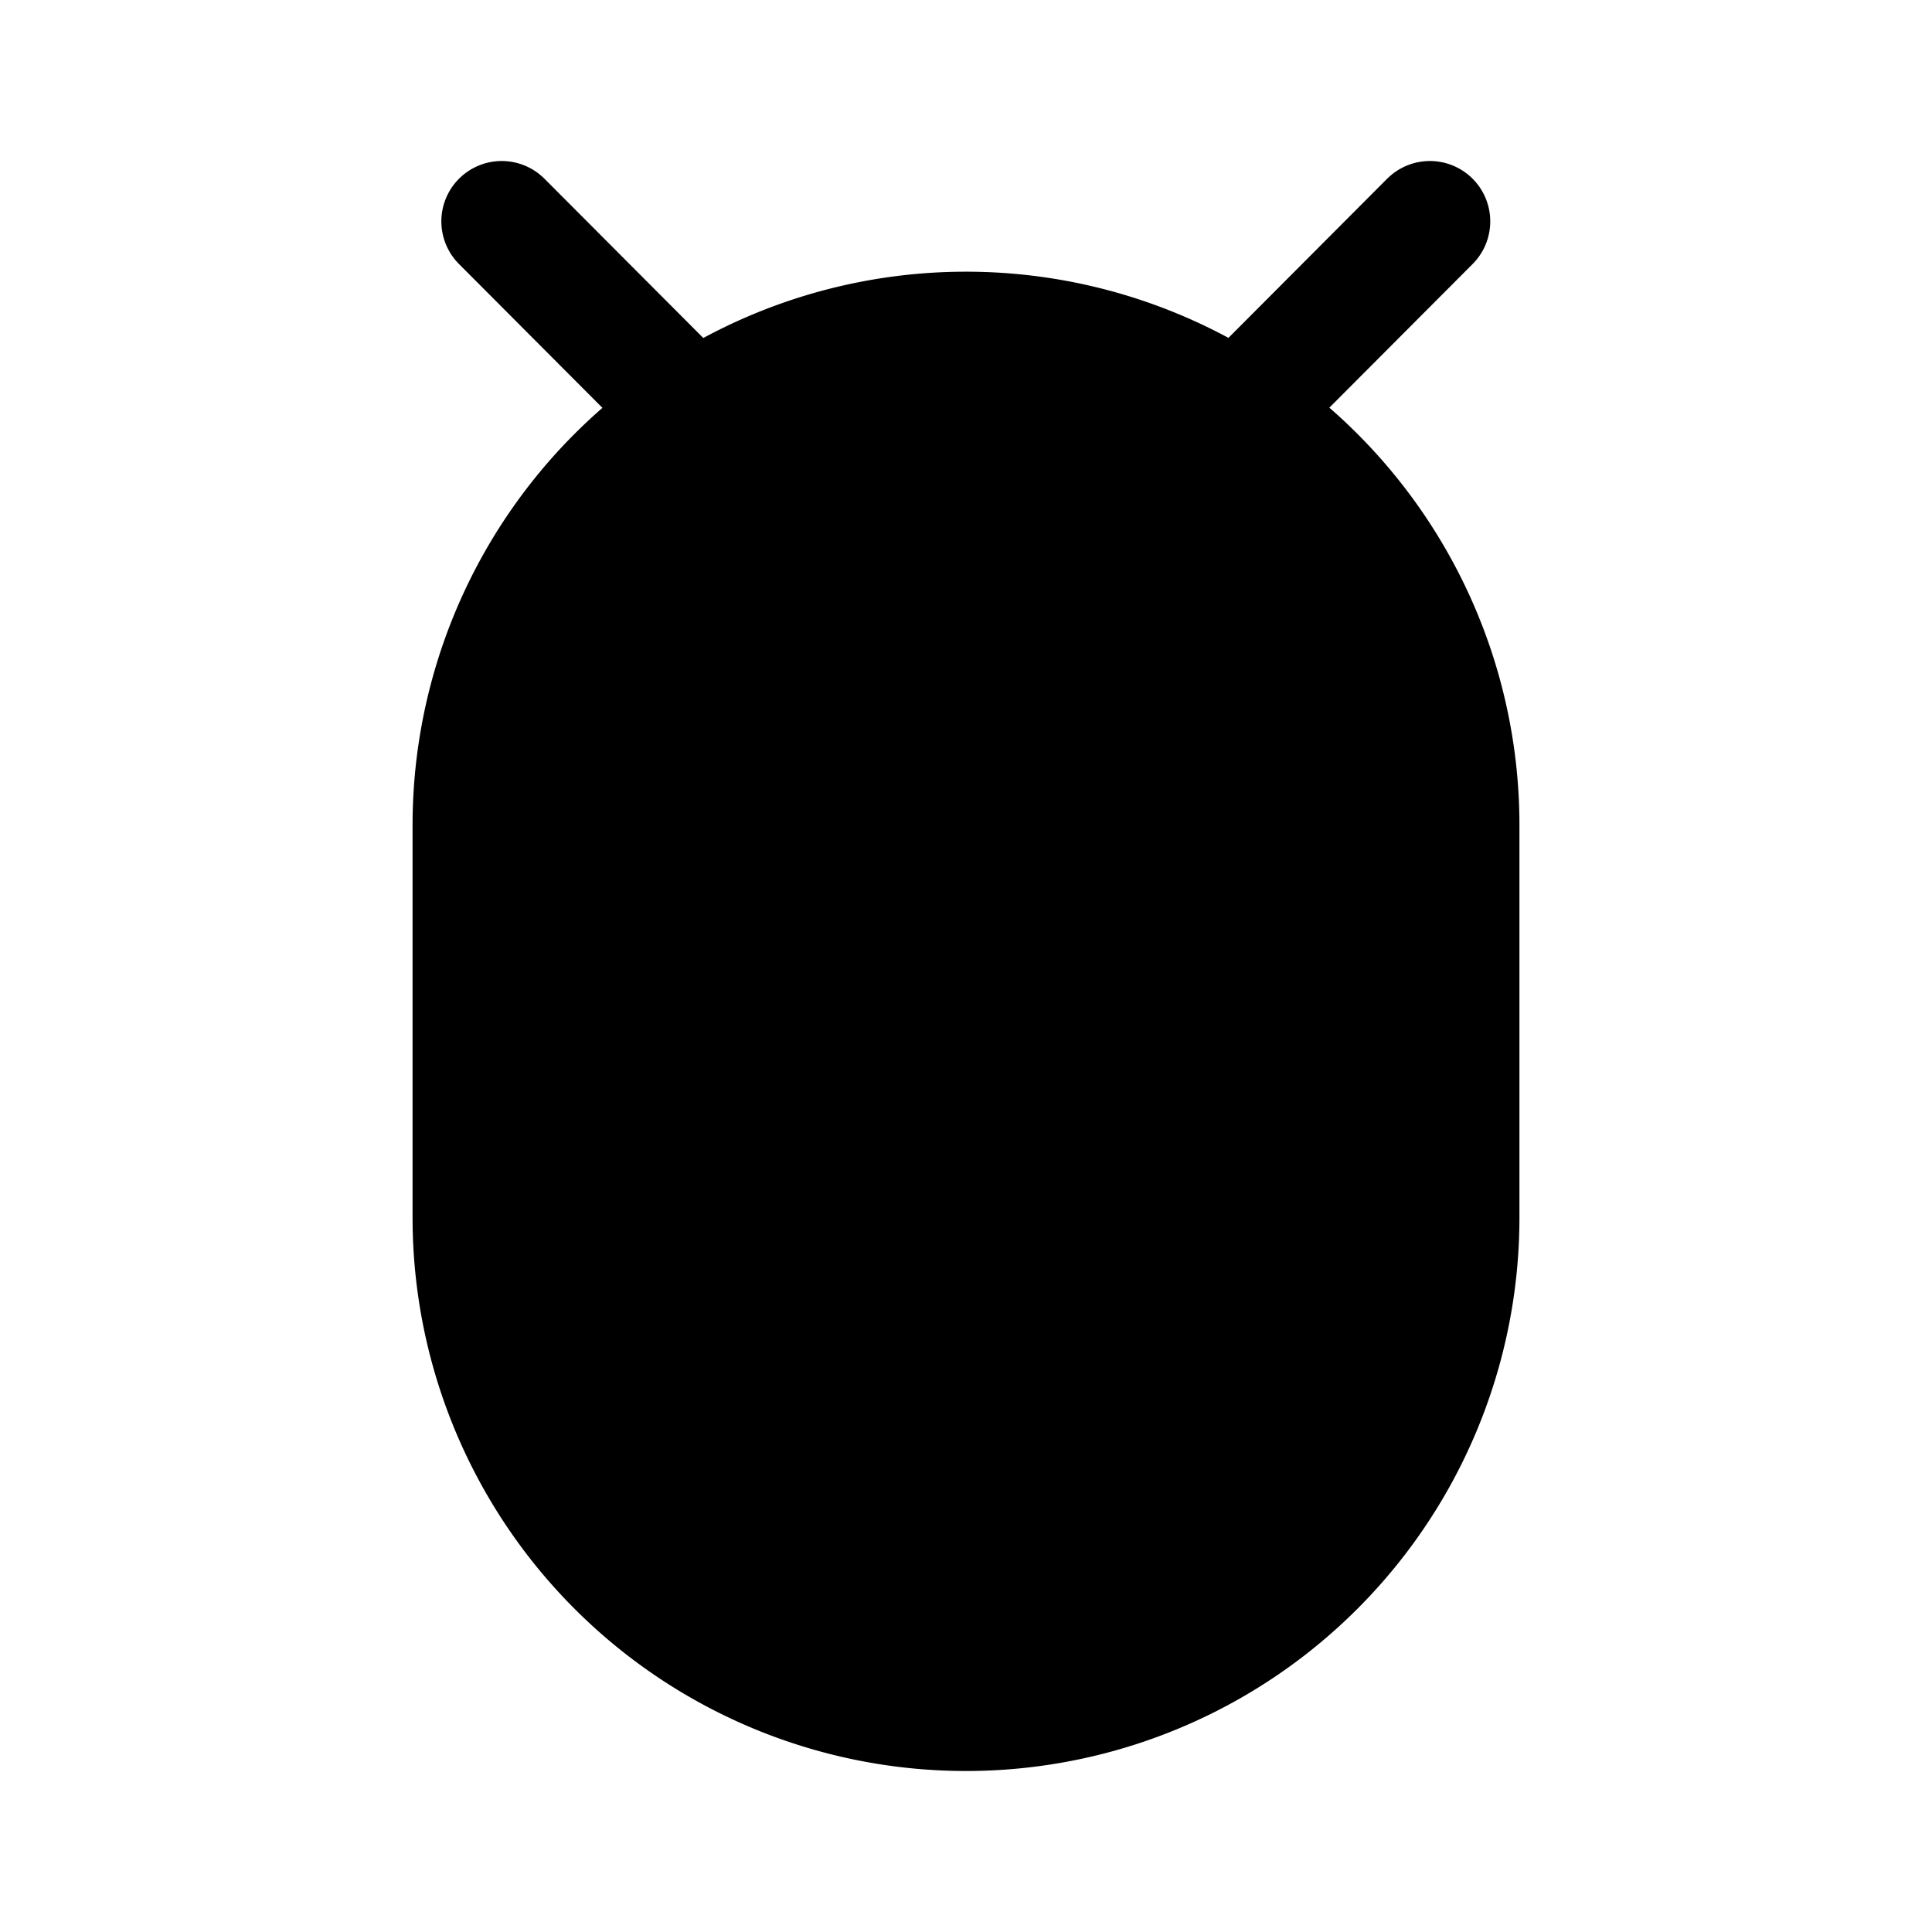 <svg id="vector" xmlns="http://www.w3.org/2000/svg" width="192" height="192" viewBox="0 0 192 192"><path fill="#000" d="M127,68a9,9 0,0 1,-9 9,9 9,0 0,1 -9,-9 9,9 0,0 1,9 -9,9 9,0 0,1 9,9zM83,68a9,9 0,0 1,-9 9,9 9,0 0,1 -9,-9 9,9 0,0 1,9 -9,9 9,0 0,1 9,9z" id="path_0"/><path fill="#00000000" d="m142.1,22 l-18.45,18.5M49.86,22l18.45,18.5" stroke-width="12" stroke="#000" stroke-linecap="round" id="path_1"/><path fill="#00000000" d="M145,82v39a49,49 0,0 1,-49 49,49 49,0 0,1 -49,-49V82a49,49 0,0 1,49 -49,49 49,0 0,1 49,49zM47,91h98" stroke-width="12" stroke="#000" id="path_2"/><path fill="#00000000" d="m96,109 l19.72,34.02H76.28z" stroke-linejoin="round" stroke-width="12" stroke="#000" id="path_3"/></svg>